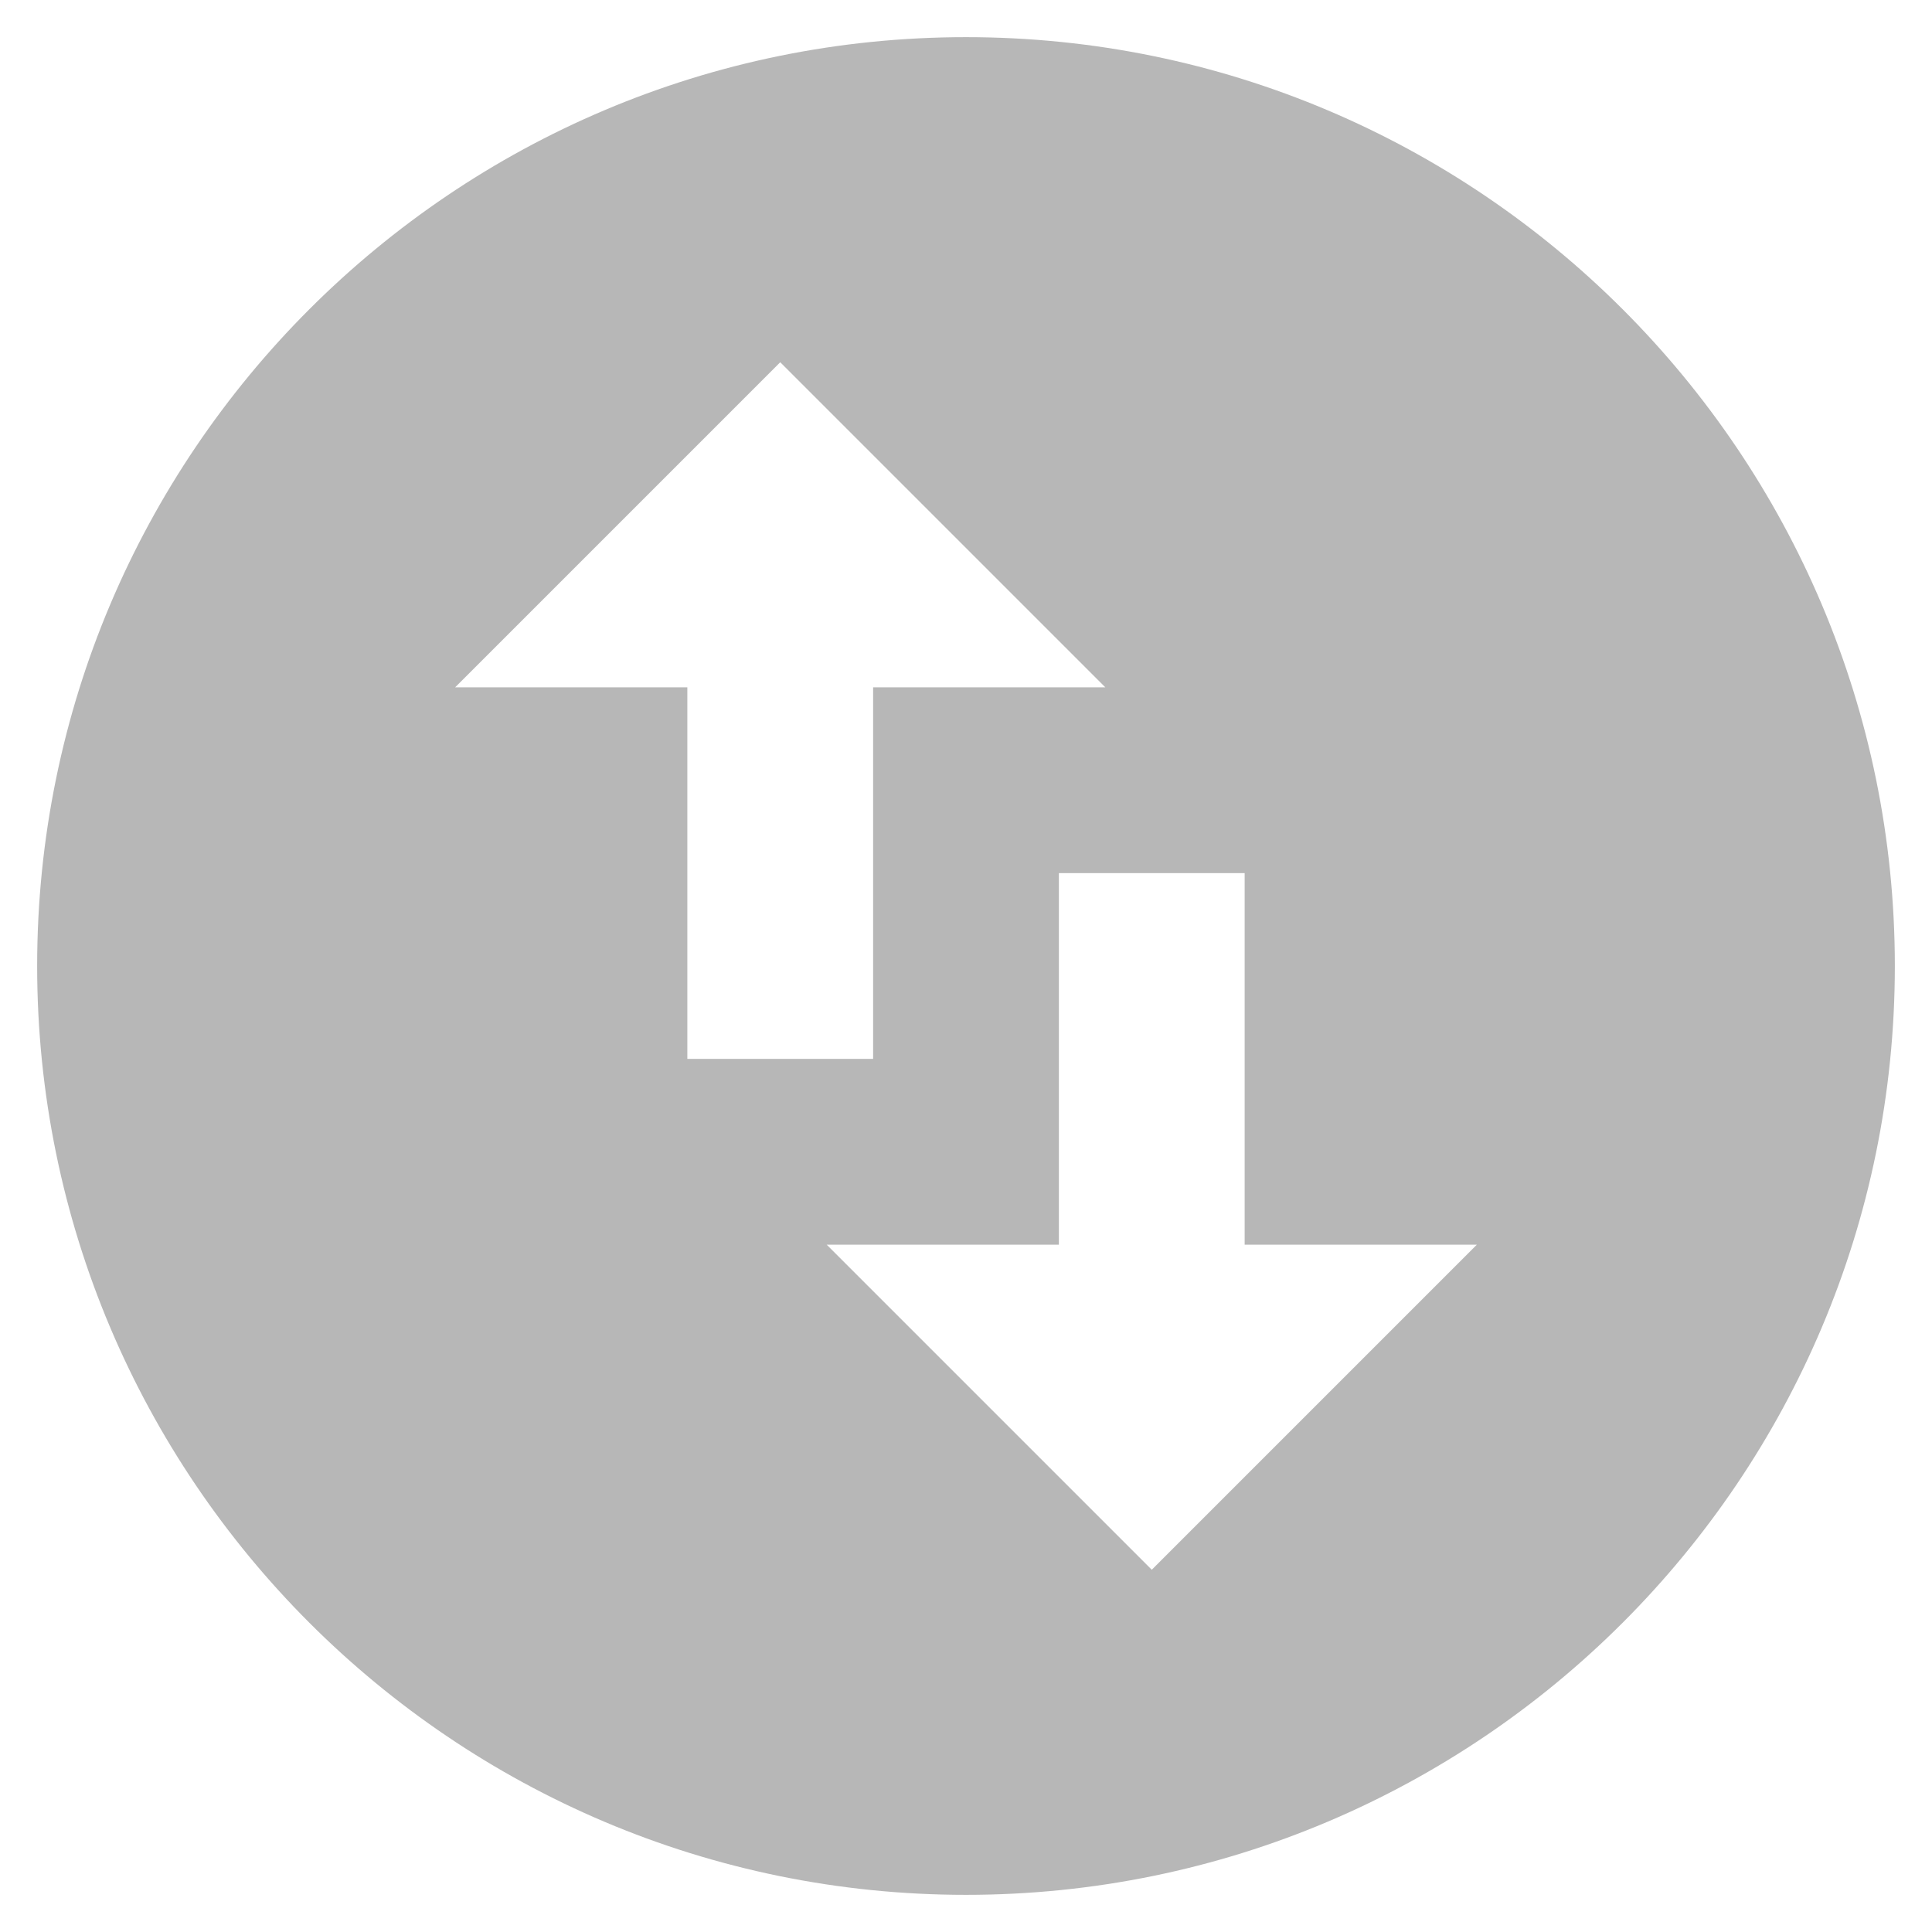 <svg width="26" height="26" viewBox="0 0 26 26" fill="none" xmlns="http://www.w3.org/2000/svg">
<path d="M13 0.5C6.1 0.5 0.5 6.1 0.5 13C0.5 19.9 6.1 25.5 13 25.5C19.9 25.5 25.5 19.9 25.5 13C25.5 6.1 19.9 0.5 13 0.5ZM6.125 9.25L10.5 4.875L14.875 9.25H11.75V14.25H9.25V9.25H6.125ZM19.875 16.75L15.5 21.125L11.125 16.75H14.25V11.75H16.75V16.75H19.875Z" fill="#B7B7B7"/>
</svg>
